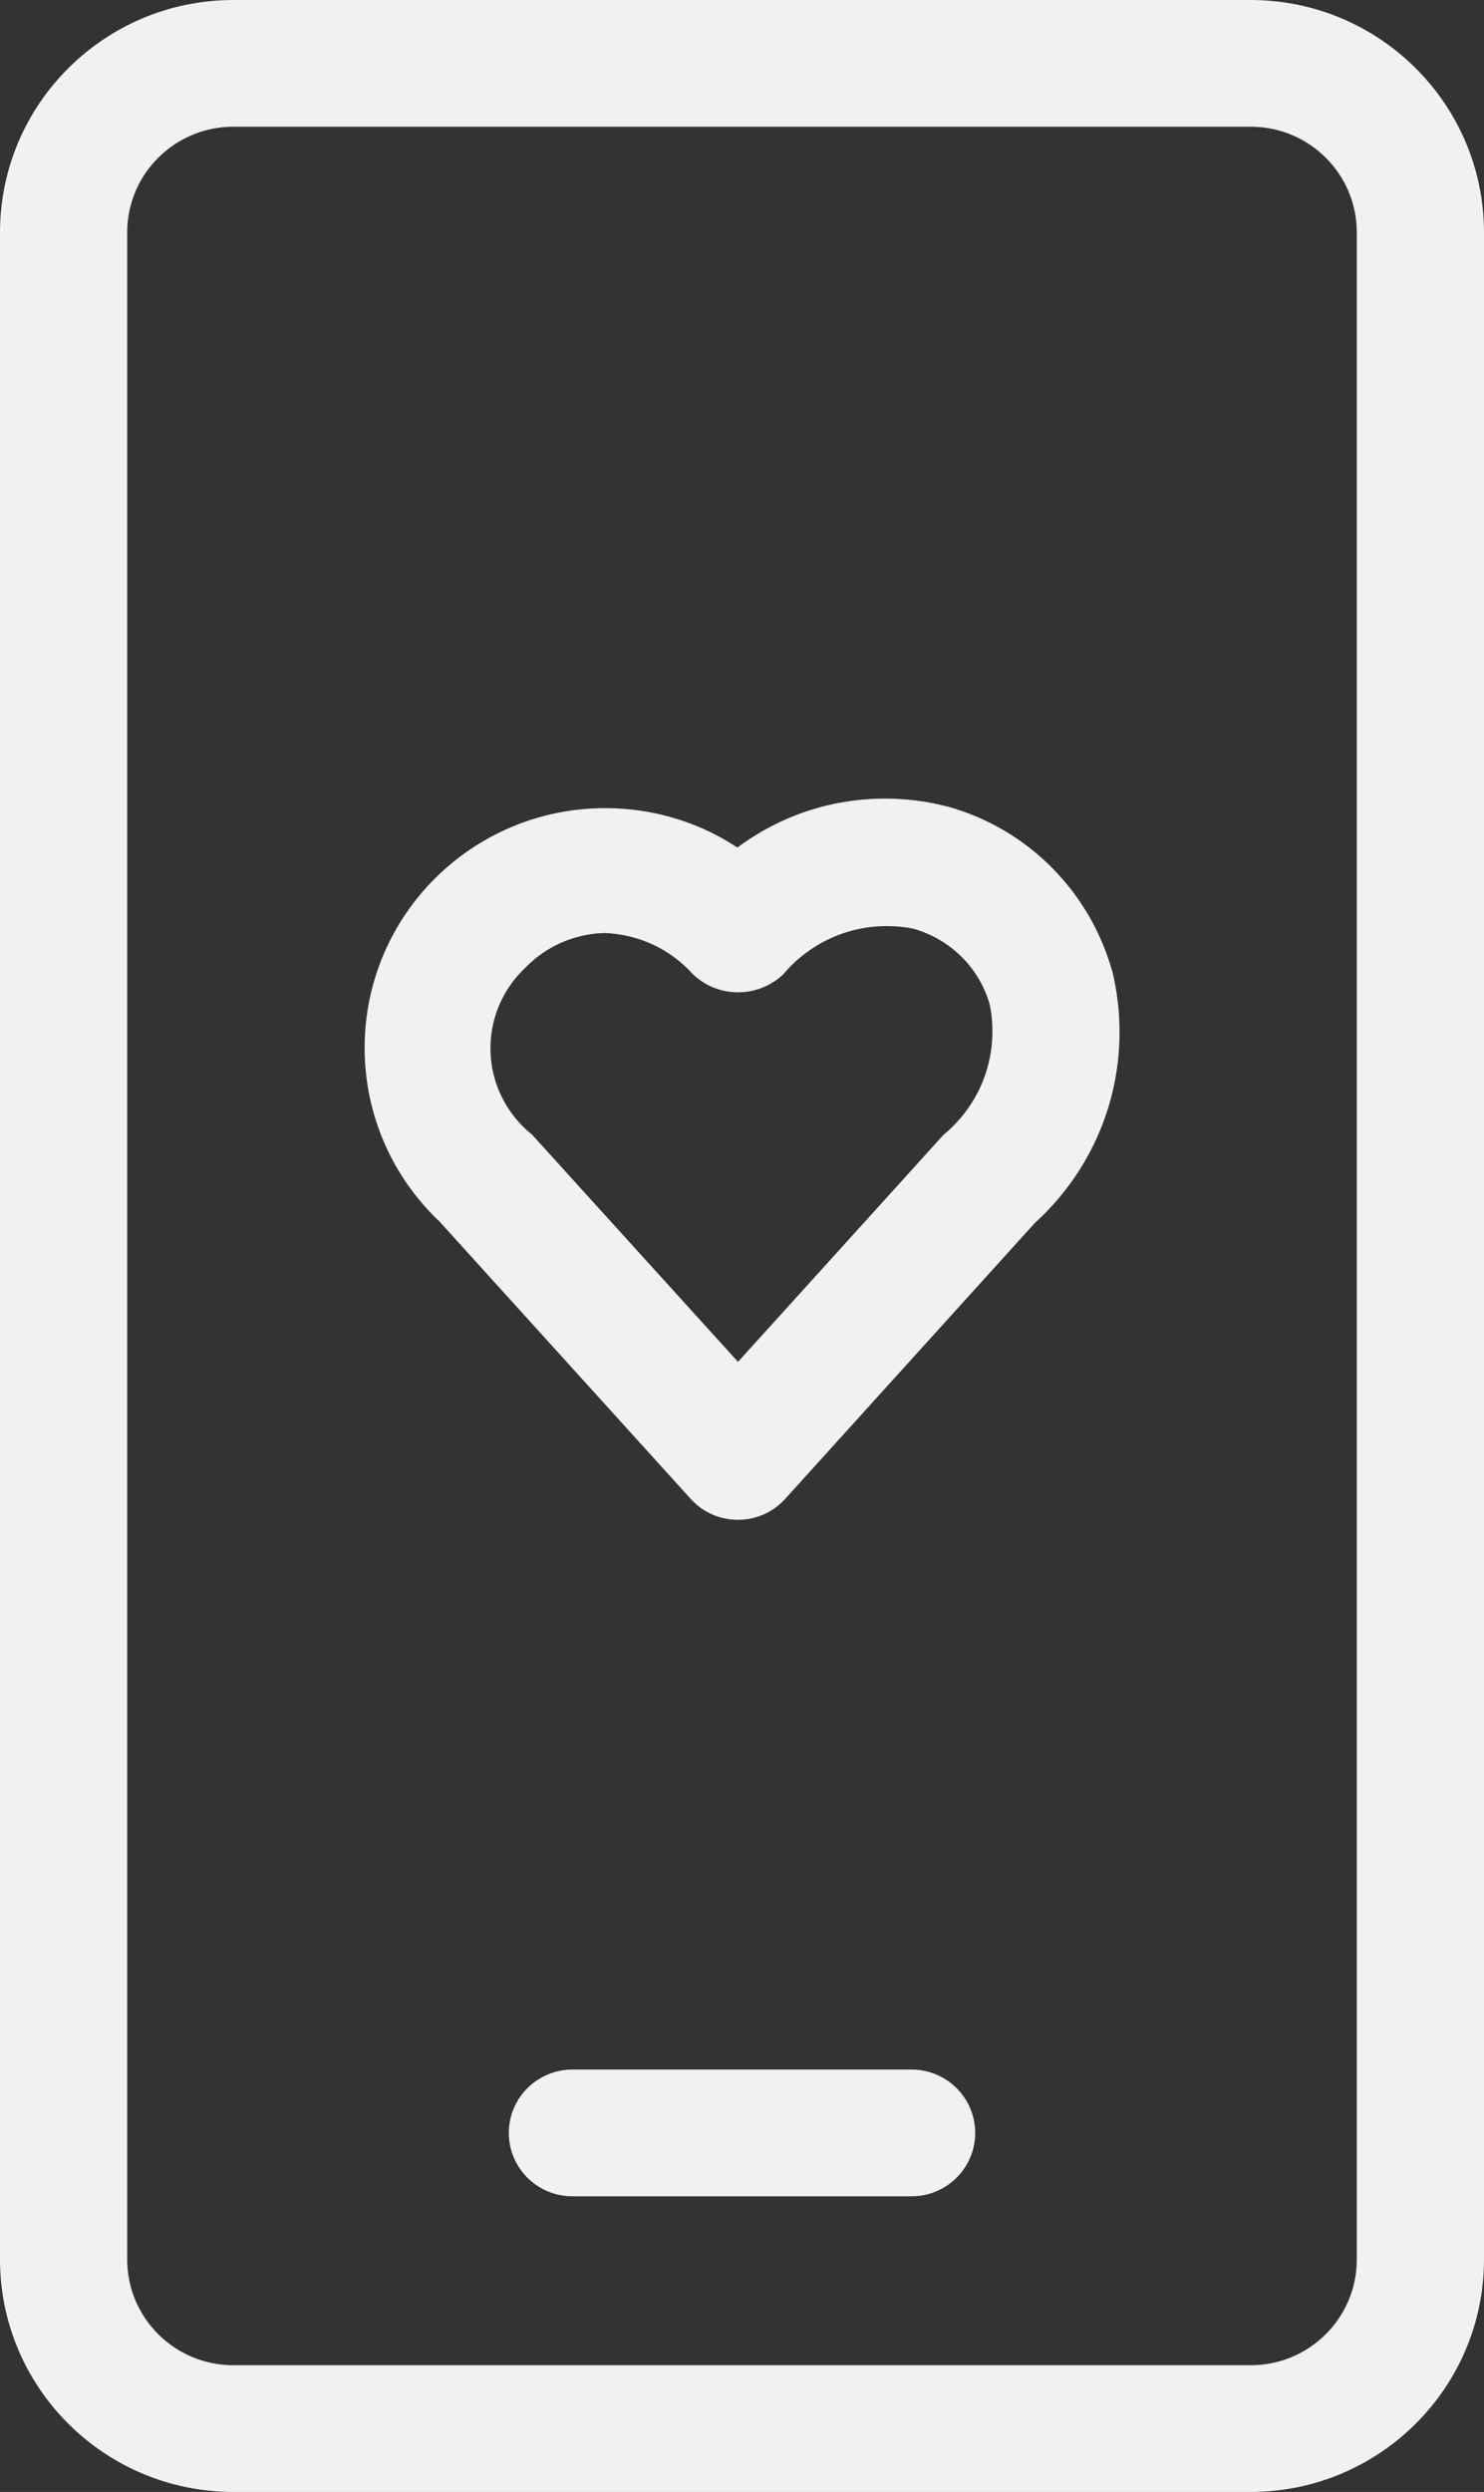 <svg width="59" height="99" viewBox="0 0 59 99" fill="none" xmlns="http://www.w3.org/2000/svg">
<rect x="0" y="0" width="59" height="99" fill="#333333" stroke="none"/>
<path d="M49.729 0H9.271C4.154 0.007 0.007 4.135 0 9.229V89.771C0.007 94.865 4.154 98.993 9.271 99H49.729C54.846 98.993 58.993 94.865 59 89.771V9.229C58.993 4.135 54.846 0.007 49.729 0ZM53.943 89.771C53.94 92.087 52.055 93.963 49.729 93.966H9.271C6.945 93.963 5.061 92.087 5.057 89.771V9.229C5.061 6.913 6.945 5.037 9.271 5.034H49.729C52.055 5.037 53.94 6.913 53.943 9.229V89.771ZM36.243 82.22H22.757C21.361 82.22 20.229 83.348 20.229 84.737C20.229 86.127 21.361 87.254 22.757 87.254H36.243C37.639 87.254 38.771 86.127 38.771 84.737C38.771 83.348 37.639 82.22 36.243 82.22ZM37.605 32.029C36.88 31.838 36.044 31.727 35.184 31.727C32.973 31.727 30.933 32.459 29.294 33.69L29.318 33.673C27.838 32.69 26.017 32.106 24.062 32.106C18.779 32.106 14.497 36.368 14.497 41.627C14.497 44.349 15.643 46.805 17.484 48.54L17.488 48.544L27.46 59.548C27.925 60.061 28.593 60.38 29.338 60.38C30.083 60.38 30.751 60.061 31.213 59.551L31.216 59.548L41.142 48.587C43.215 46.705 44.51 44.003 44.51 40.999C44.51 40.157 44.408 39.338 44.216 38.553L44.23 38.623C43.336 35.402 40.842 32.918 37.672 32.042L37.605 32.029ZM37.514 45.08L37.43 45.174L29.341 54.104L21.156 45.08C20.141 44.268 19.5 43.03 19.5 41.644C19.5 40.382 20.033 39.248 20.886 38.446L20.889 38.442C21.692 37.617 22.804 37.096 24.042 37.066H24.048C25.448 37.123 26.688 37.744 27.555 38.711L27.558 38.714C28.023 39.154 28.654 39.422 29.345 39.422C30.036 39.422 30.666 39.154 31.135 38.714C32.126 37.536 33.606 36.791 35.258 36.791C35.629 36.791 35.99 36.828 36.337 36.898L36.303 36.892C37.787 37.311 38.933 38.449 39.345 39.895L39.351 39.925C39.419 40.241 39.456 40.603 39.456 40.973C39.456 42.62 38.707 44.09 37.531 45.07L37.521 45.077L37.514 45.08Z" fill="#EFF2EE"/>
</svg>

